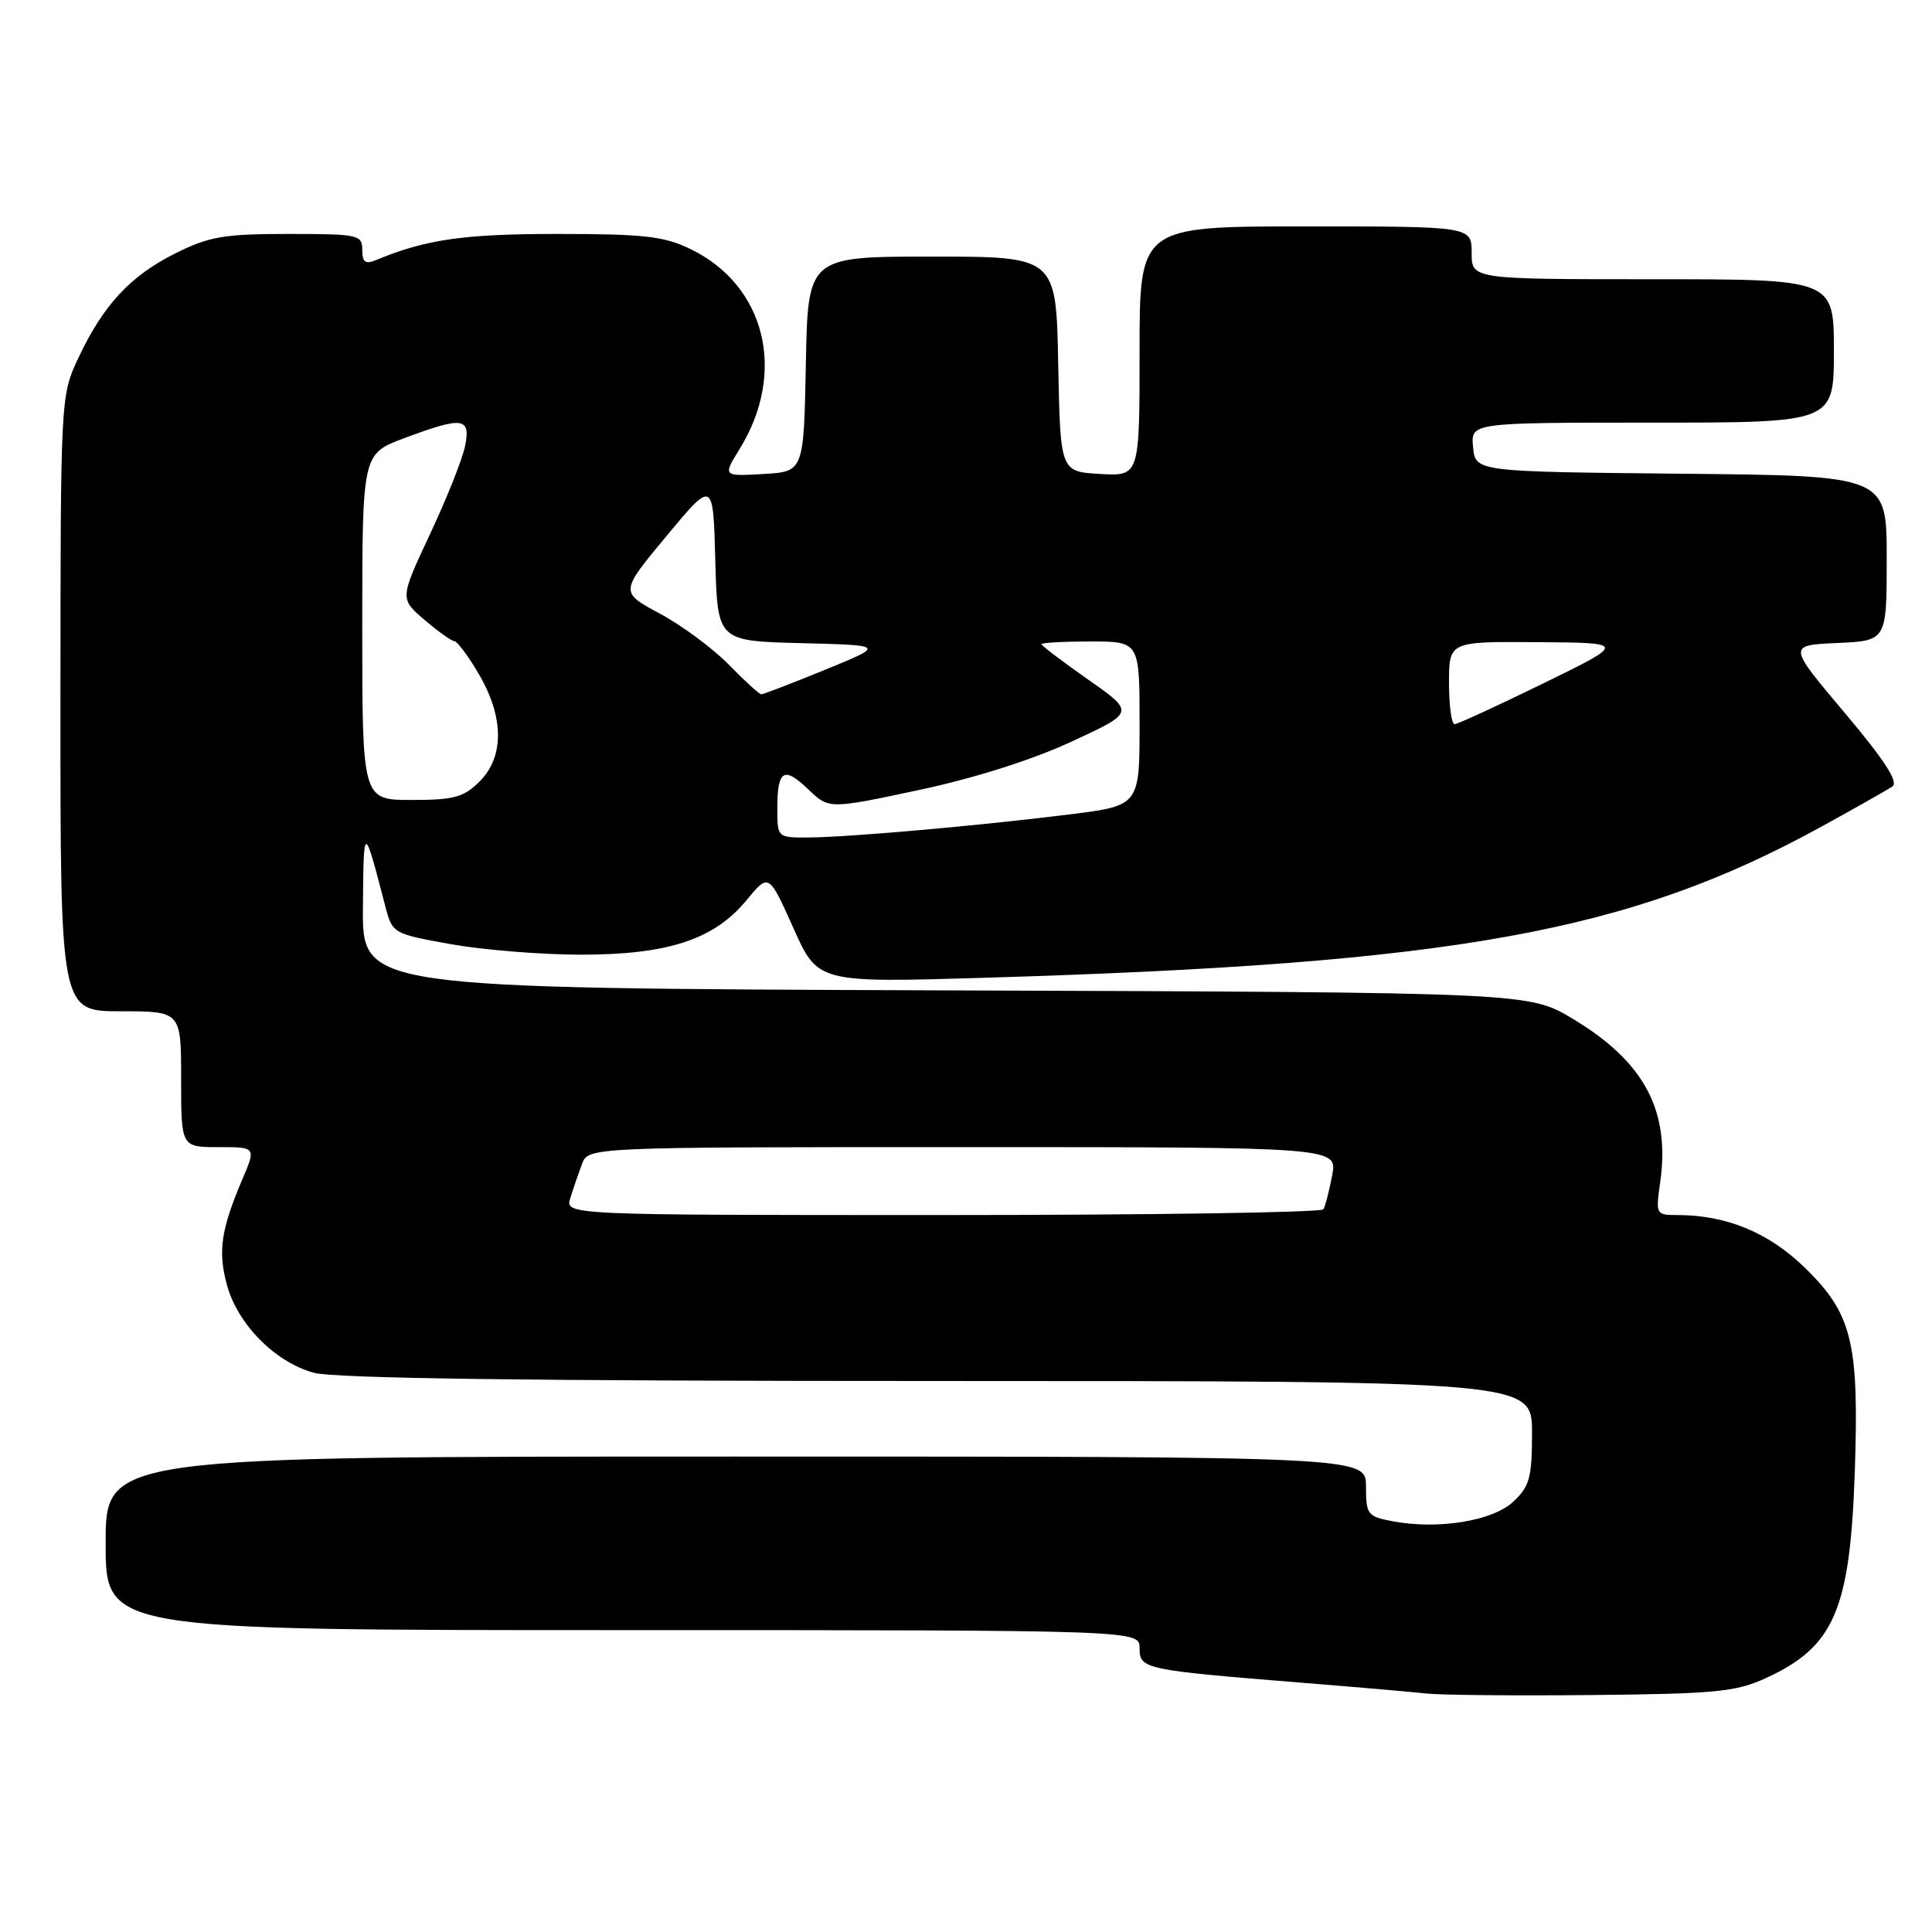 <?xml version="1.0" encoding="UTF-8" standalone="no"?>
<!DOCTYPE svg PUBLIC "-//W3C//DTD SVG 1.1//EN" "http://www.w3.org/Graphics/SVG/1.1/DTD/svg11.dtd" >
<svg xmlns="http://www.w3.org/2000/svg" xmlns:xlink="http://www.w3.org/1999/xlink" version="1.1" viewBox="0 0 256 256">
 <g >
 <path fill="currentColor"
d=" M 234.00 222.35 C 243.05 218.20 245.15 213.32 245.77 195.00 C 246.35 177.82 245.42 174.06 239.08 167.91 C 234.31 163.29 228.73 161.00 222.24 161.00 C 219.43 161.00 219.38 160.91 219.97 156.75 C 221.35 147.18 217.90 140.70 208.41 135.00 C 202.58 131.50 202.58 131.50 125.29 131.23 C 48.00 130.95 48.00 130.95 48.09 120.23 C 48.18 109.06 48.19 109.06 51.06 120.11 C 51.99 123.68 52.07 123.73 59.75 125.11 C 64.01 125.87 71.78 126.50 77.00 126.50 C 88.53 126.50 94.63 124.49 98.93 119.27 C 101.87 115.70 101.87 115.70 105.12 122.96 C 108.37 130.22 108.37 130.22 130.43 129.56 C 192.92 127.69 215.92 123.53 241.50 109.45 C 245.90 107.03 250.05 104.68 250.73 104.23 C 251.61 103.64 249.79 100.82 244.43 94.45 C 236.88 85.50 236.88 85.50 243.44 85.20 C 250.00 84.91 250.00 84.91 250.00 73.97 C 250.00 63.03 250.00 63.03 222.75 62.77 C 195.50 62.50 195.50 62.50 195.19 59.25 C 194.87 56.00 194.87 56.00 218.94 56.00 C 243.00 56.00 243.00 56.00 243.00 46.50 C 243.00 37.00 243.00 37.00 219.00 37.00 C 195.00 37.00 195.00 37.00 195.00 33.50 C 195.00 30.00 195.00 30.00 173.00 30.00 C 151.00 30.00 151.00 30.00 151.00 46.55 C 151.00 63.10 151.00 63.10 145.75 62.80 C 140.50 62.50 140.50 62.50 140.22 48.25 C 139.95 34.00 139.95 34.00 123.50 34.00 C 107.05 34.00 107.05 34.00 106.78 48.25 C 106.50 62.50 106.50 62.50 101.13 62.81 C 95.77 63.11 95.77 63.11 98.00 59.50 C 104.28 49.34 101.45 37.82 91.49 33.00 C 87.99 31.30 85.32 31.00 73.84 31.00 C 61.37 31.00 56.42 31.72 49.75 34.49 C 48.41 35.04 48.00 34.72 48.00 33.11 C 48.00 31.11 47.50 31.00 38.20 31.00 C 29.66 31.00 27.72 31.33 23.22 33.58 C 17.25 36.56 13.65 40.45 10.35 47.50 C 8.03 52.48 8.02 52.65 8.01 93.25 C 8.00 134.00 8.00 134.00 16.00 134.00 C 24.00 134.00 24.00 134.00 24.00 143.00 C 24.00 152.00 24.00 152.00 28.96 152.00 C 33.93 152.00 33.93 152.00 32.12 156.25 C 29.28 162.94 28.86 165.77 30.06 170.23 C 31.47 175.45 36.41 180.46 41.55 181.89 C 44.26 182.65 70.17 182.99 124.25 182.99 C 203.00 183.00 203.00 183.00 203.00 189.83 C 203.00 195.79 202.69 196.94 200.53 198.97 C 197.80 201.54 190.60 202.71 184.56 201.58 C 181.19 200.95 181.00 200.69 181.00 196.95 C 181.00 193.00 181.00 193.00 97.50 193.00 C 14.00 193.00 14.00 193.00 14.00 204.50 C 14.00 216.00 14.00 216.00 82.50 216.00 C 151.00 216.00 151.00 216.00 151.00 218.39 C 151.00 221.16 151.57 221.28 172.50 222.97 C 179.65 223.54 187.07 224.19 189.00 224.40 C 190.93 224.61 200.82 224.70 211.00 224.60 C 227.34 224.44 230.03 224.18 234.00 222.35 Z  M 75.57 158.75 C 75.95 157.51 76.65 155.49 77.11 154.25 C 77.95 152.00 77.95 152.00 127.59 152.00 C 177.22 152.00 177.22 152.00 176.52 155.74 C 176.13 157.80 175.61 159.83 175.35 160.24 C 175.09 160.66 152.38 161.00 124.87 161.00 C 74.87 161.00 74.87 161.00 75.57 158.75 Z  M 103.00 107.17 C 103.00 102.02 103.85 101.48 107.10 104.59 C 109.84 107.22 109.84 107.22 121.67 104.70 C 129.00 103.15 136.71 100.71 141.94 98.29 C 150.38 94.39 150.38 94.39 144.19 90.05 C 140.78 87.66 138.00 85.55 138.00 85.36 C 138.00 85.16 140.93 85.00 144.50 85.00 C 151.00 85.00 151.00 85.00 151.00 95.88 C 151.00 106.75 151.00 106.75 141.75 107.91 C 129.71 109.41 112.63 110.92 107.25 110.97 C 103.00 111.00 103.00 111.00 103.00 107.17 Z  M 48.00 83.07 C 48.00 60.14 48.00 60.14 53.54 58.07 C 61.32 55.16 62.39 55.29 61.63 59.09 C 61.29 60.78 59.21 66.03 56.99 70.75 C 52.97 79.33 52.97 79.33 56.24 82.13 C 58.03 83.66 59.82 84.94 60.21 84.96 C 60.60 84.98 62.06 86.95 63.46 89.34 C 66.79 95.03 66.83 100.27 63.55 103.55 C 61.44 105.65 60.16 106.00 54.55 106.00 C 48.00 106.00 48.00 106.00 48.00 83.07 Z  M 192.00 90.50 C 192.00 85.00 192.00 85.00 203.75 85.09 C 215.50 85.17 215.50 85.17 204.50 90.55 C 198.45 93.51 193.16 95.94 192.75 95.96 C 192.34 95.98 192.00 93.53 192.00 90.50 Z  M 96.58 88.08 C 94.47 85.92 90.36 82.88 87.44 81.31 C 82.13 78.46 82.13 78.46 88.32 71.02 C 94.50 63.58 94.50 63.58 94.78 74.26 C 95.07 84.94 95.07 84.94 106.18 85.22 C 117.28 85.50 117.28 85.50 109.32 88.75 C 104.95 90.54 101.15 92.00 100.88 92.00 C 100.62 92.00 98.68 90.24 96.58 88.08 Z "/>
</g>
</svg>